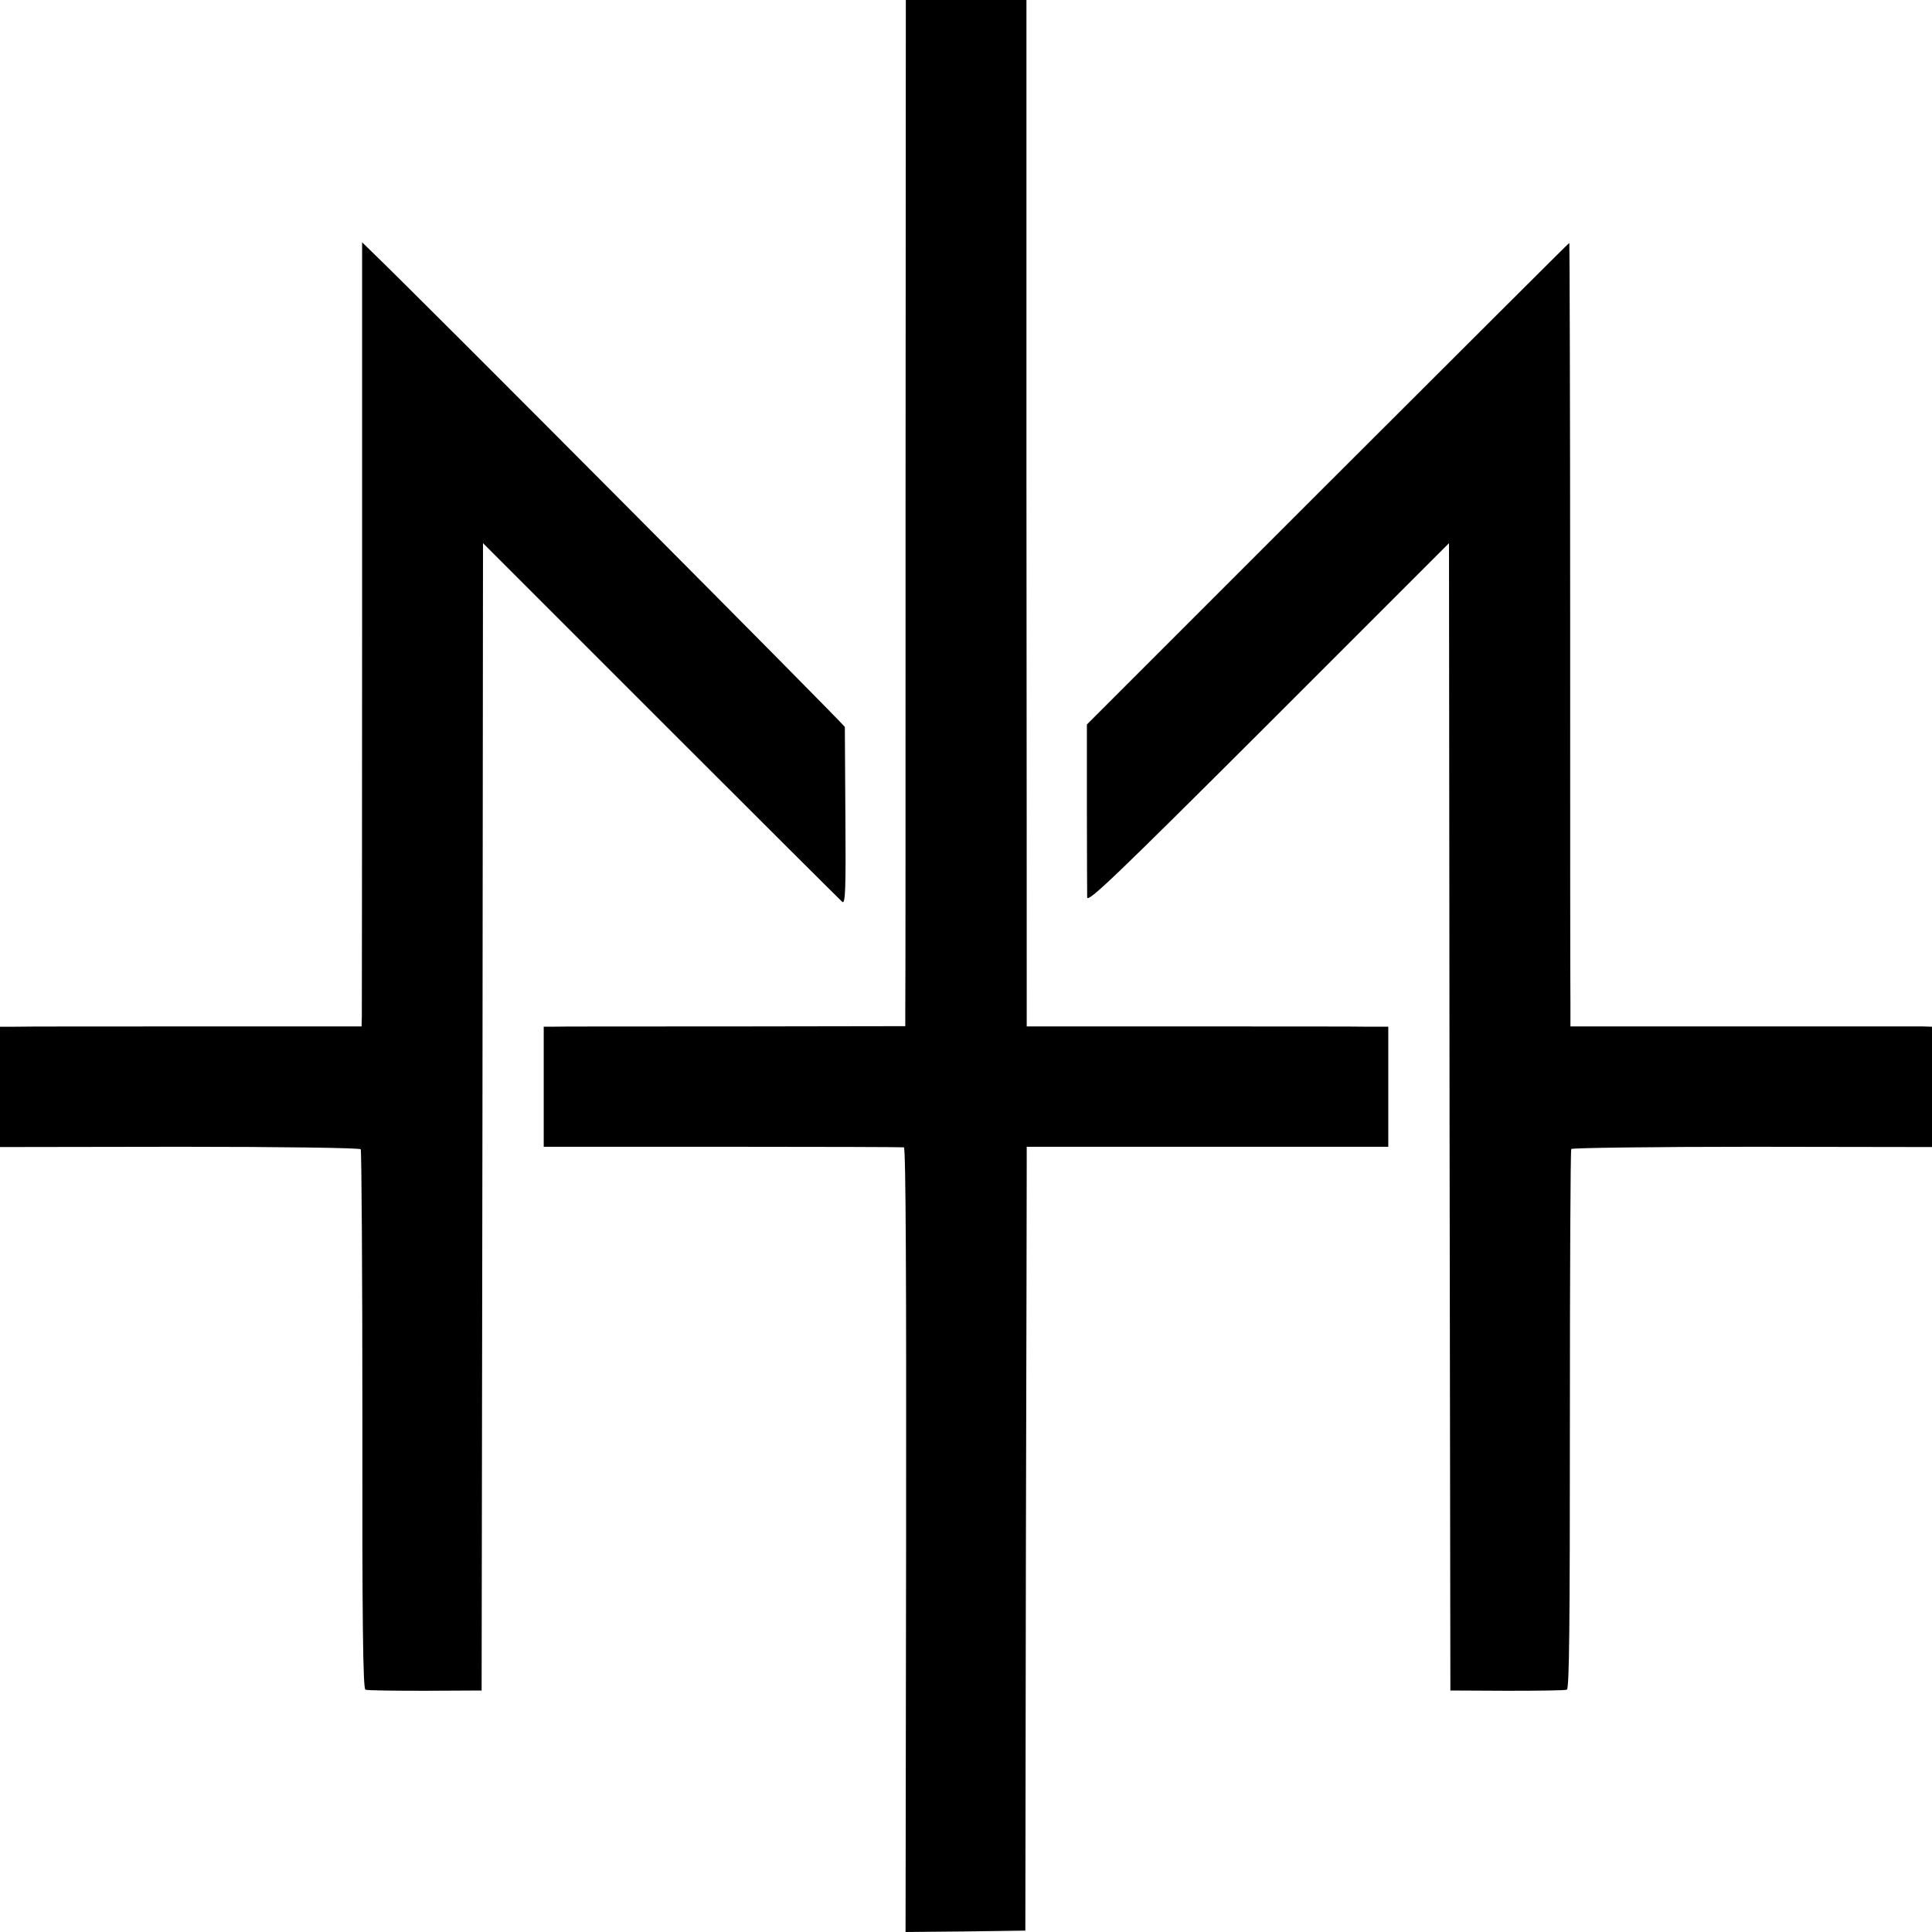 <?xml version="1.0" standalone="no"?>
<!DOCTYPE svg PUBLIC "-//W3C//DTD SVG 20010904//EN"
 "http://www.w3.org/TR/2001/REC-SVG-20010904/DTD/svg10.dtd">
<svg version="1.0" xmlns="http://www.w3.org/2000/svg"
 width="700pt" height="700pt" viewBox="0 0 700 700"
 preserveAspectRatio="xMidYMid meet">
<g transform="translate(0,700) scale(0.1,-0.1)"
fill="#000000" stroke="none">
<path d="M3281 5193 c0 -995 0 -1831 -1 -1859 l0 -52 -632 -1 c-348 0 -643 0
-655 -1 l-23 0 0 -218 0 -217 648 0 c356 0 652 -1 657 -2 7 -2 9 -484 8 -1423
l-2 -1420 217 2 217 3 2 1360 c2 748 3 1387 3 1420 l0 60 655 0 655 0 0 217 0
218 -67 0 c-38 1 -332 1 -655 1 l-588 0 0 142 c0 78 0 915 -1 1860 l0 1717
-218 0 -219 0 -1 -1807z"/>
<path d="M1312 4738 c0 -761 -1 -1400 -1 -1420 l-1 -37 -602 0 c-332 0 -627 0
-655 -1 l-53 0 0 -218 0 -218 651 1 c369 0 653 -4 656 -9 3 -5 6 -447 6 -982
-1 -715 2 -974 11 -976 6 -3 103 -4 216 -4 l205 1 3 2078 2 2079 645 -645
c354 -354 650 -649 657 -655 11 -8 13 49 11 306 -1 175 -2 322 -2 328 -1 8
-1526 1541 -1714 1722 l-35 34 0 -1384z"/>
<path d="M4811 5248 l-873 -873 0 -300 c0 -165 1 -312 1 -326 1 -22 102 75
656 628 l655 655 2 -2079 3 -2078 205 -1 c113 0 210 1 217 4 9 3 11 239 11
977 0 536 2 978 5 982 3 4 298 8 656 8 l651 -1 0 218 0 218 -32 1 c-18 0 -313
0 -655 0 l-623 0 0 87 c-1 48 -1 687 -1 1420 0 732 -2 1332 -3 1332 -2 0 -395
-393 -875 -872z"/>
</g>
</svg>
